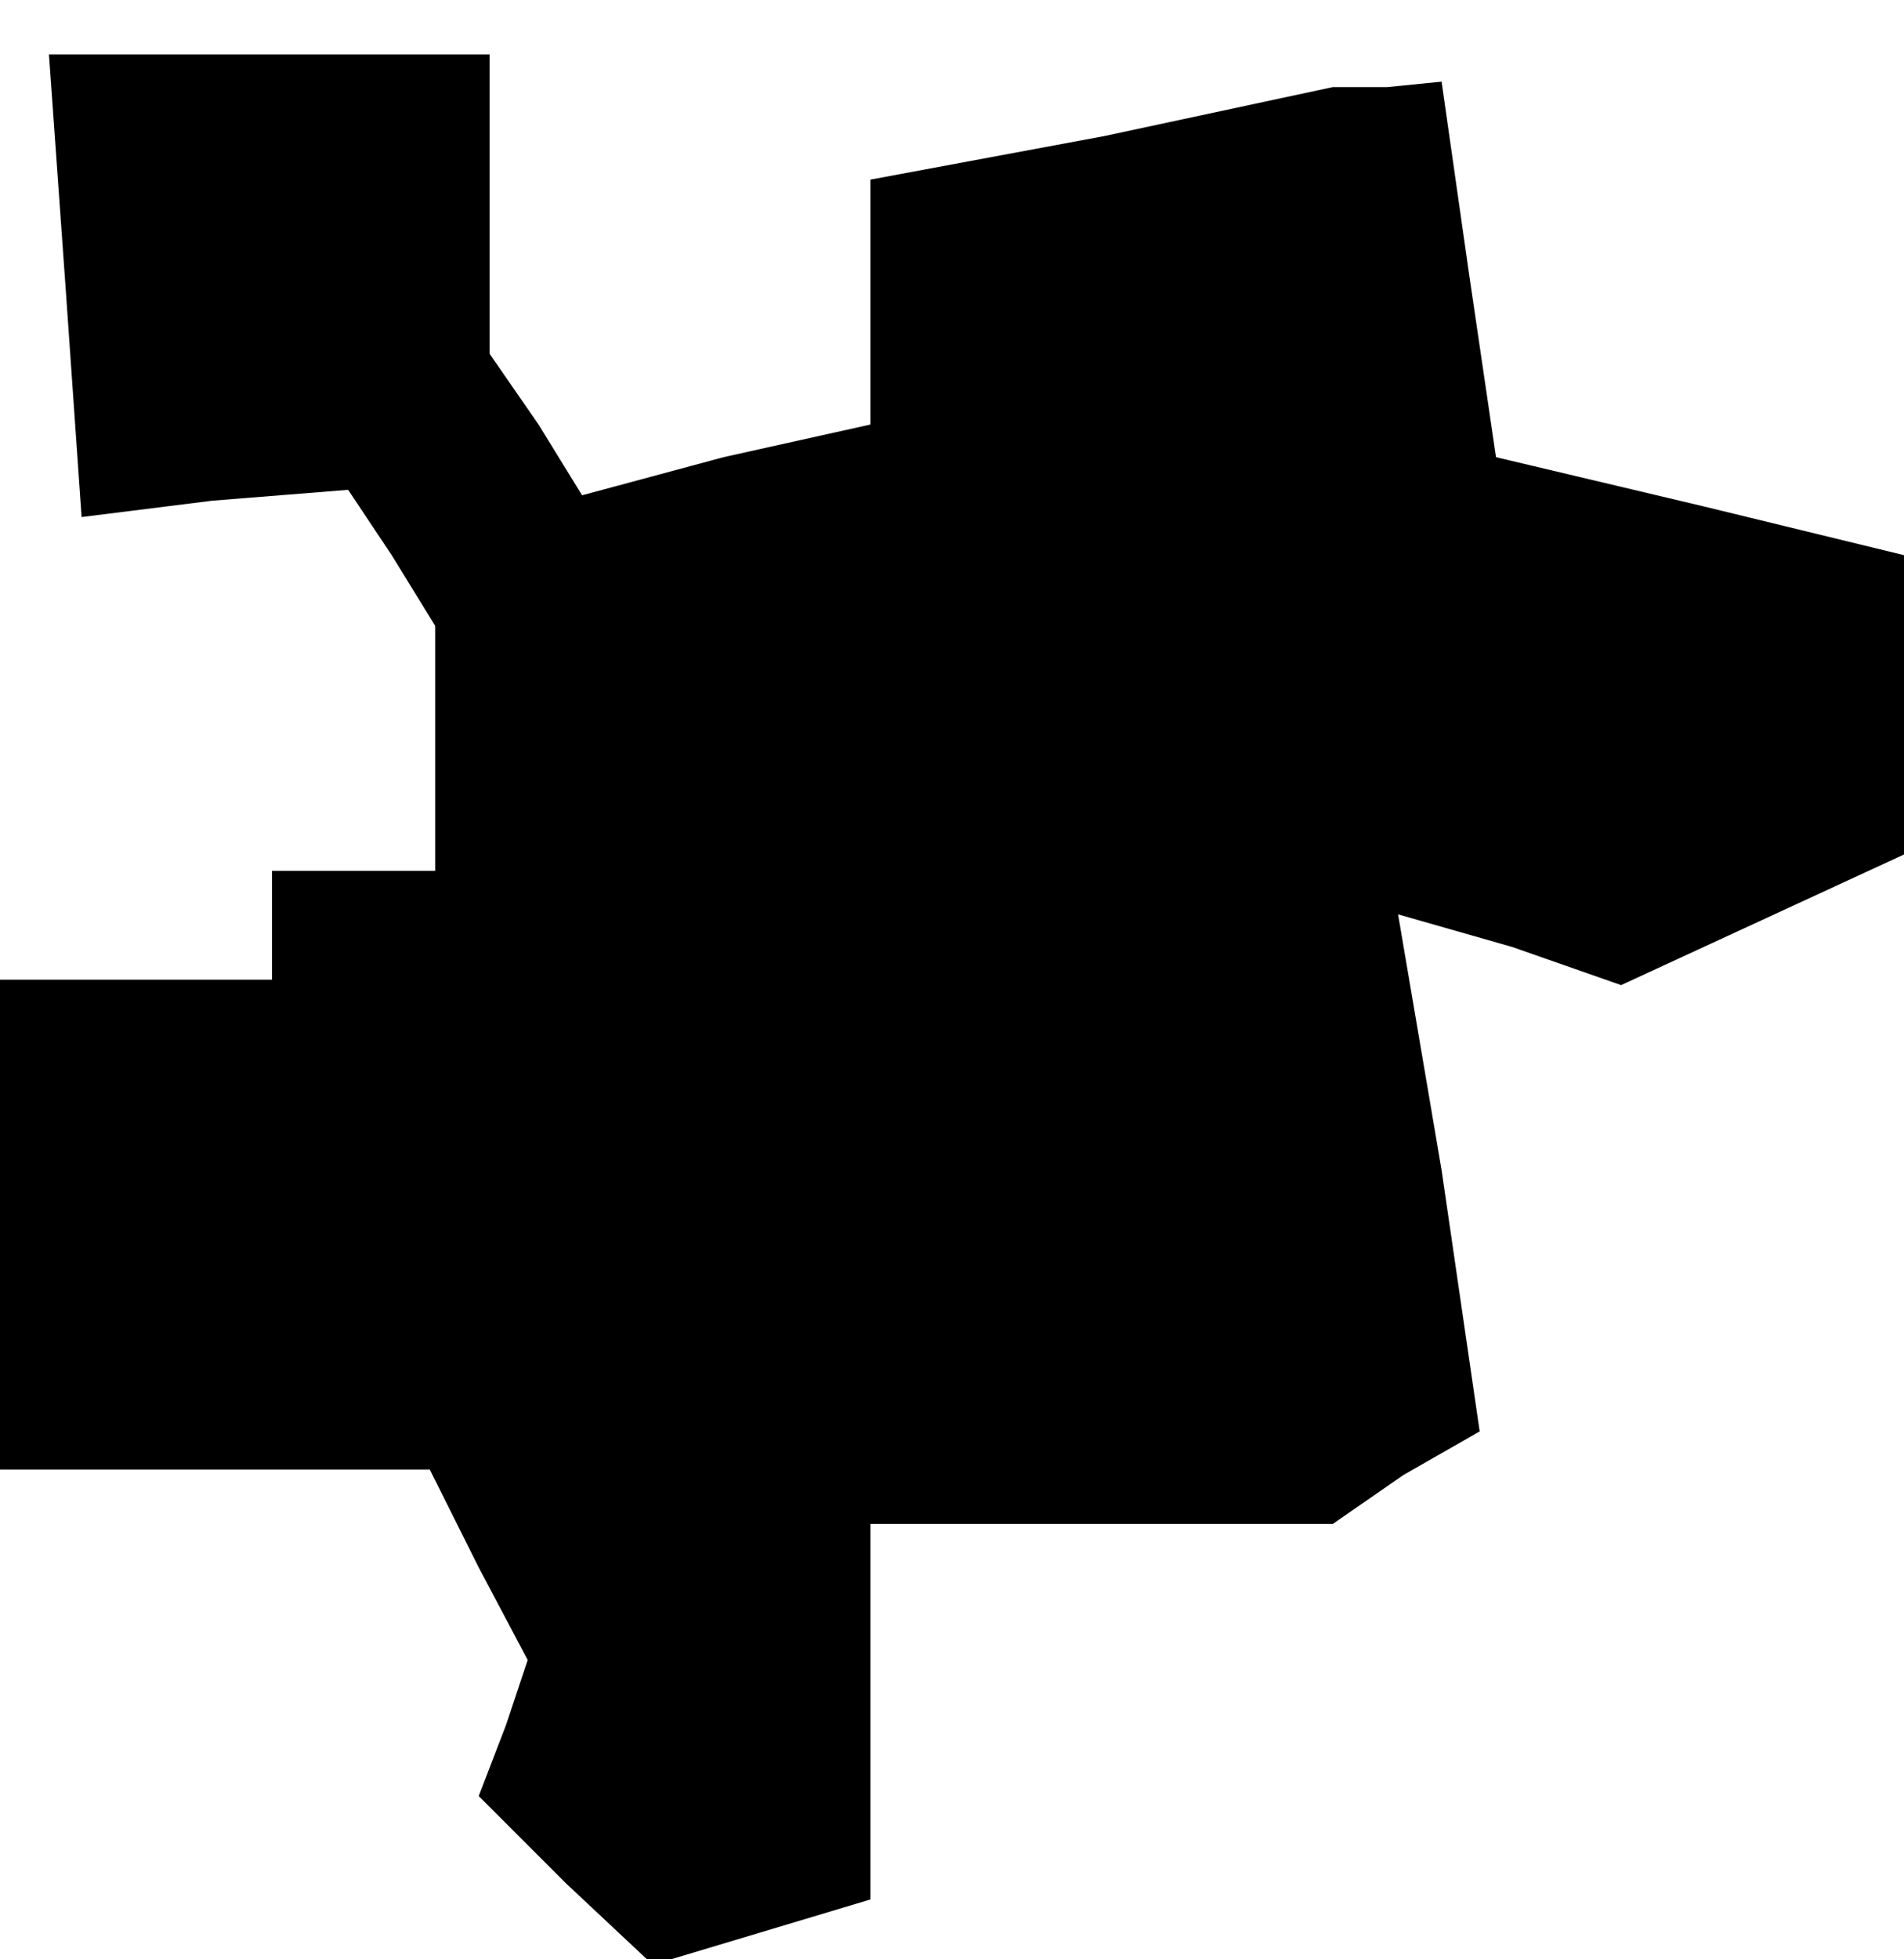 <?xml version="1.0" standalone="no"?>
<!DOCTYPE svg PUBLIC "-//W3C//DTD SVG 20010904//EN"
 "http://www.w3.org/TR/2001/REC-SVG-20010904/DTD/svg10.dtd">
<svg version="1.0" xmlns="http://www.w3.org/2000/svg"
 width="35pt" height="36pt" viewBox="0 0 35 36"
 preserveAspectRatio="xMidYMid meet">
<g transform="translate(0,36) scale(0.1,-0.1)"
fill="#000000" stroke="none">
<path d="M12 308 l3 -43 24 3 25 2 8 -12 8 -13 0 -22 0 -23 -15 0 -15 0 0 -10
0 -10 -25 0 -25 0 0 -45 0 -45 40 0 39 0 9 -18 9 -17 -4 -12 -5 -13 16 -16 16
-15 20 6 20 6 0 35 0 34 43 0 42 0 13 9 14 8 -7 48 -8 47 21 -6 20 -7 26 12
26 12 0 28 0 27 -37 9 -38 9 -5 34 -5 35 -10 -1 -10 0 -42 -9 -43 -8 0 -22 0
-23 -27 -6 -26 -7 -8 13 -9 13 0 28 0 27 -41 0 -40 0 3 -42z"/>
</g>
</svg>
